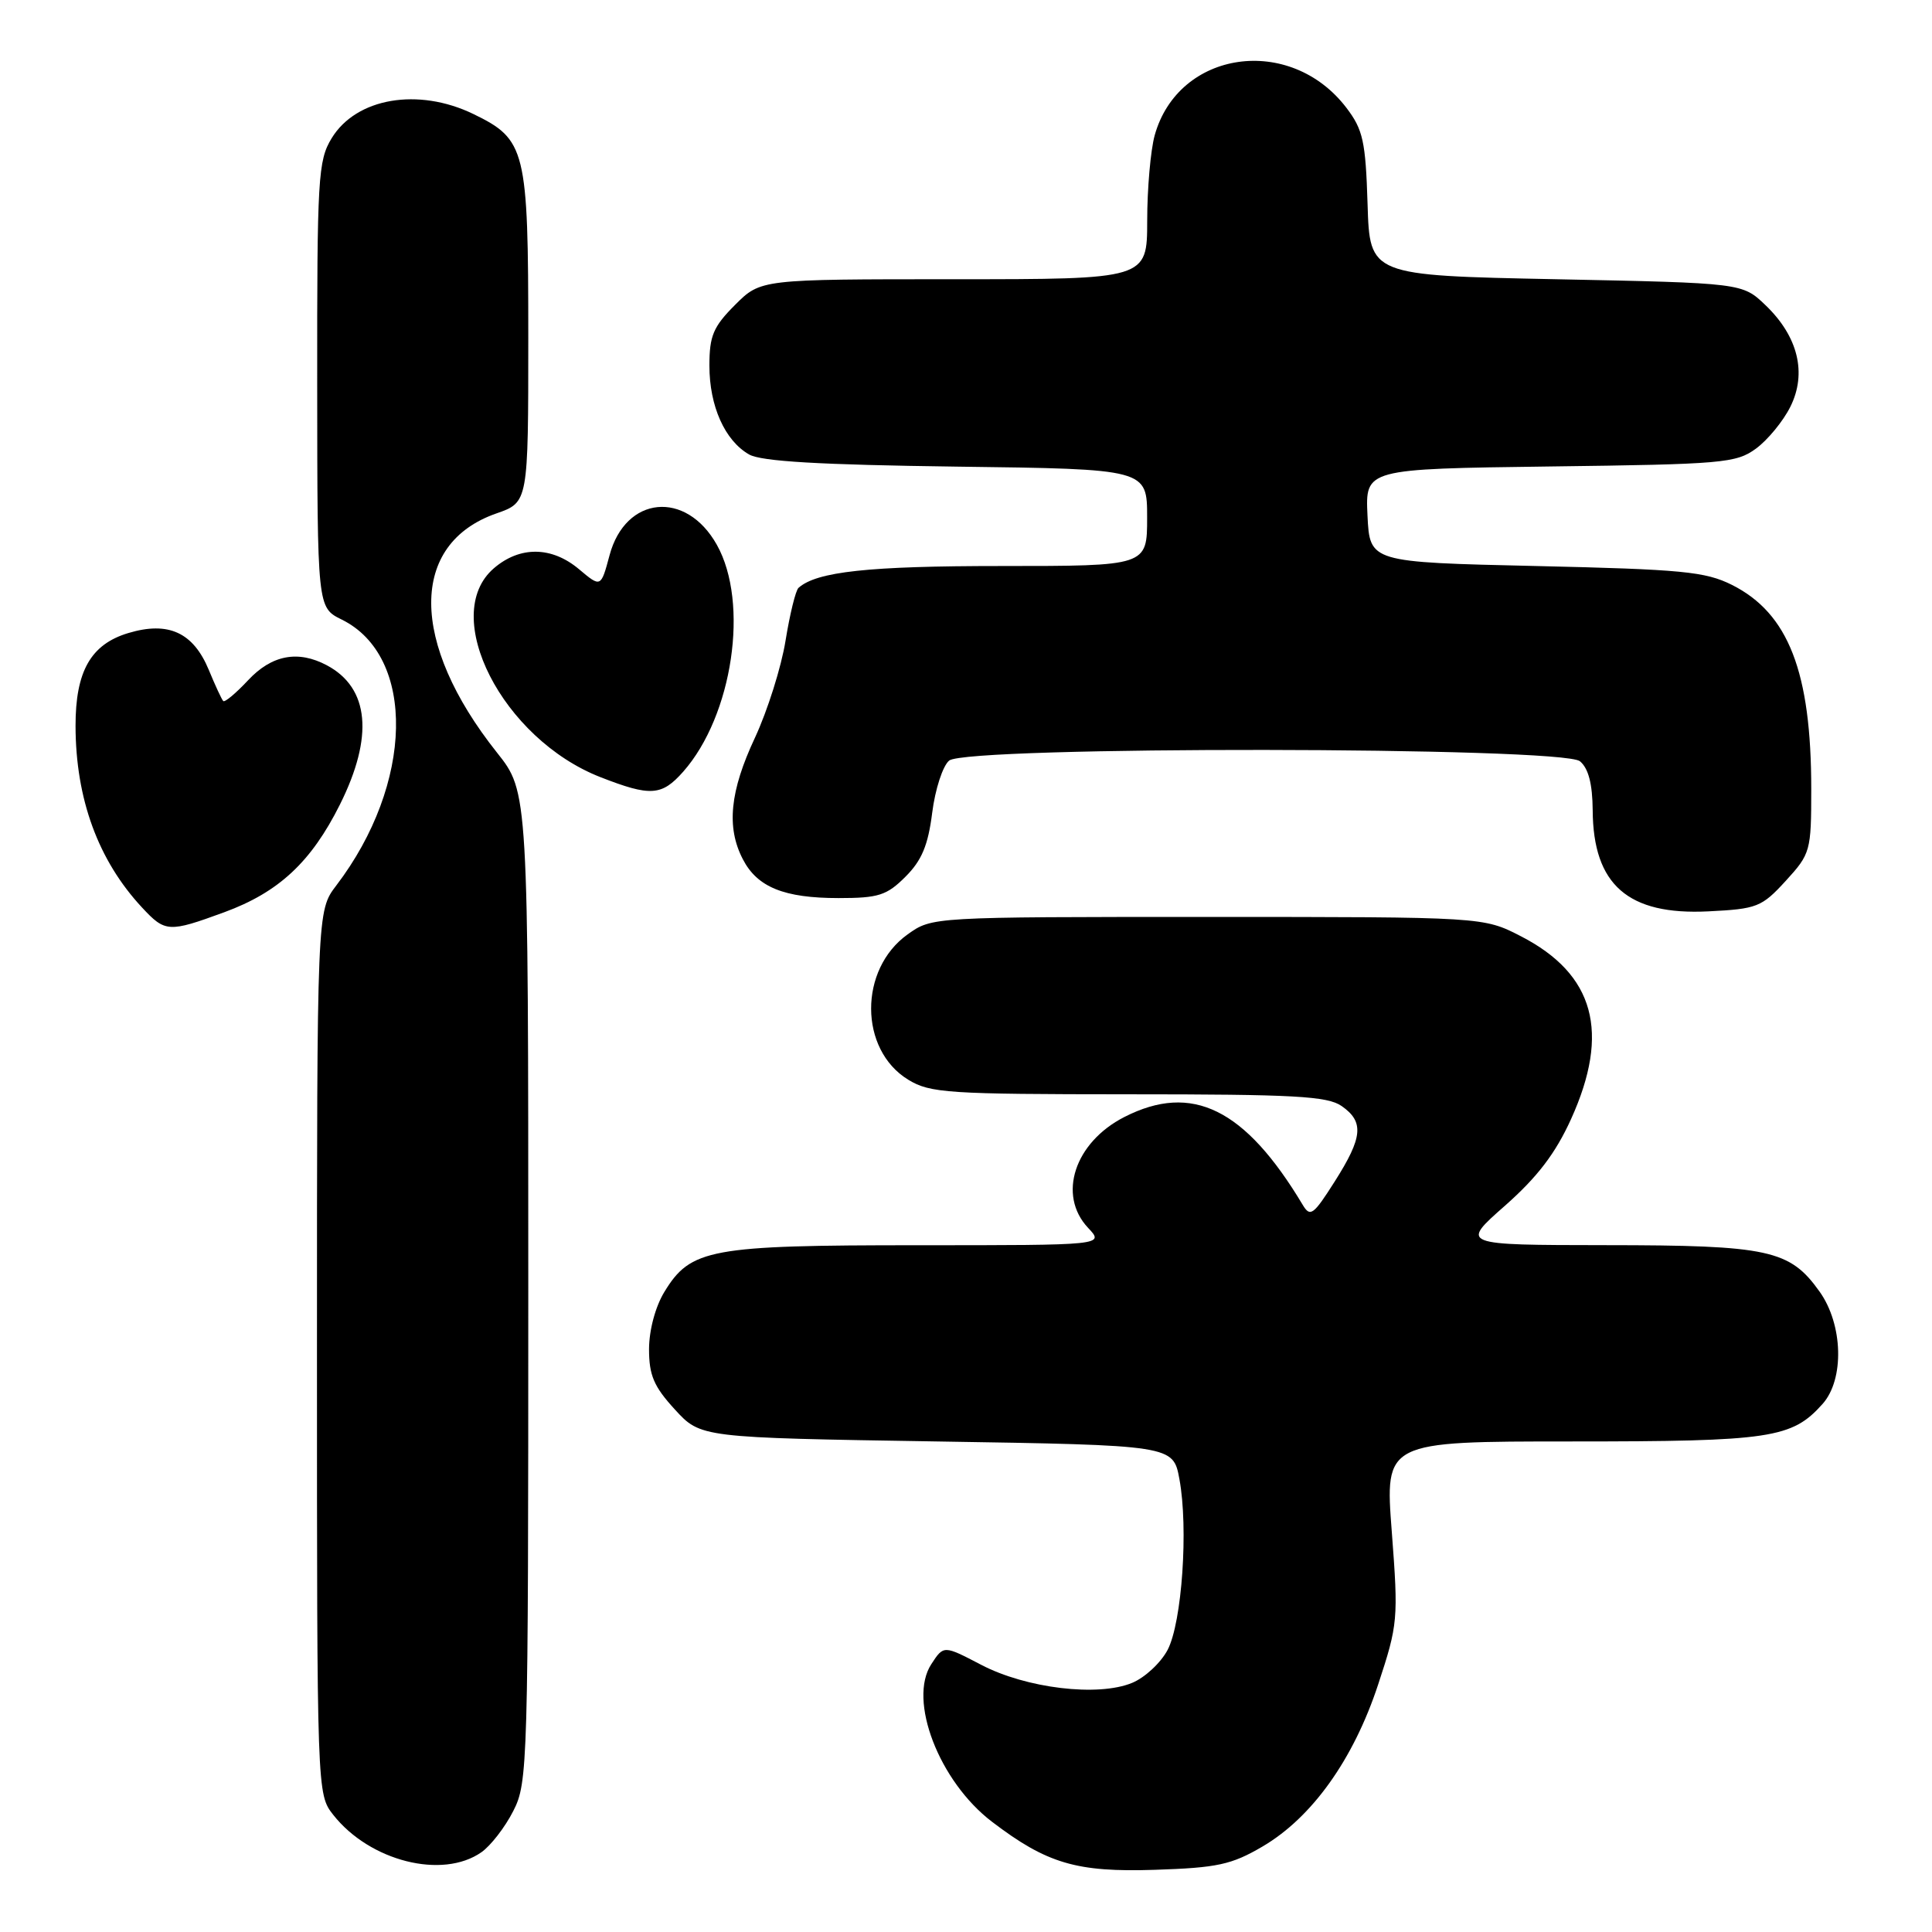 <?xml version="1.0" encoding="UTF-8" standalone="no"?>
<!DOCTYPE svg PUBLIC "-//W3C//DTD SVG 1.1//EN" "http://www.w3.org/Graphics/SVG/1.1/DTD/svg11.dtd" >
<svg xmlns="http://www.w3.org/2000/svg" xmlns:xlink="http://www.w3.org/1999/xlink" version="1.1" viewBox="0 0 256 256">
 <g >
 <path fill="currentColor"
d=" M 167.28 244.68 C 173.85 240.83 179.34 233.14 182.61 223.21 C 185.24 215.23 185.30 214.57 184.42 202.98 C 183.50 191.00 183.50 191.00 208.28 191.00 C 234.65 191.00 237.44 190.58 241.50 186.03 C 244.41 182.77 244.22 175.51 241.10 171.14 C 237.16 165.61 234.37 165.00 212.78 164.99 C 193.50 164.97 193.50 164.97 199.42 159.76 C 203.71 155.97 206.11 152.83 208.17 148.29 C 213.39 136.78 211.28 129.08 201.53 124.06 C 196.56 121.50 196.56 121.50 160.03 121.50 C 123.51 121.50 123.50 121.50 120.28 123.80 C 113.78 128.43 113.82 139.09 120.35 143.07 C 123.24 144.84 125.63 144.99 149.53 145.00 C 171.46 145.00 175.90 145.24 177.78 146.56 C 180.77 148.65 180.58 150.69 176.86 156.55 C 174.03 161.01 173.61 161.32 172.61 159.64 C 164.98 146.90 157.95 143.43 148.98 148.01 C 142.38 151.38 140.10 158.35 144.17 162.69 C 146.35 165.00 146.35 165.00 121.64 165.00 C 94.08 165.00 91.51 165.47 88.03 171.19 C 86.84 173.14 86.01 176.25 86.00 178.76 C 86.00 182.23 86.64 183.73 89.42 186.76 C 92.84 190.50 92.84 190.50 124.14 191.00 C 155.45 191.50 155.45 191.50 156.28 196.00 C 157.48 202.51 156.62 214.96 154.72 218.61 C 153.82 220.32 151.71 222.29 150.01 222.99 C 145.50 224.86 135.98 223.72 130.00 220.59 C 125.04 218.00 125.04 218.00 123.41 220.50 C 120.28 225.27 124.43 236.04 131.44 241.39 C 138.72 246.94 142.66 248.10 153.03 247.76 C 161.31 247.49 163.18 247.08 167.28 244.68 Z  M 63.79 245.43 C 65.02 244.57 66.92 242.12 68.01 239.97 C 69.94 236.21 70.00 233.96 70.00 170.51 C 70.00 104.94 70.00 104.94 65.85 99.72 C 54.26 85.13 54.23 72.05 65.78 68.03 C 70.00 66.56 70.00 66.56 70.00 44.73 C 70.00 19.78 69.68 18.48 62.71 15.10 C 55.40 11.57 47.21 12.97 43.95 18.31 C 42.14 21.28 42.01 23.52 42.03 51.00 C 42.05 80.50 42.05 80.50 45.27 82.09 C 55.16 86.96 54.82 103.88 44.56 117.33 C 42.00 120.69 42.00 120.69 42.00 179.21 C 42.00 237.67 42.00 237.73 44.16 240.48 C 49.00 246.62 58.62 249.05 63.79 245.43 Z  M 29.71 120.88 C 36.93 118.23 41.23 114.23 45.04 106.61 C 49.54 97.60 48.94 91.16 43.32 88.16 C 39.49 86.12 36.01 86.78 32.87 90.14 C 31.26 91.86 29.78 93.10 29.58 92.89 C 29.37 92.67 28.51 90.81 27.66 88.75 C 25.60 83.80 22.31 82.29 17.01 83.88 C 12.03 85.37 10.00 88.95 10.01 96.20 C 10.03 105.87 13.01 114.01 18.82 120.25 C 21.89 123.55 22.34 123.58 29.71 120.88 Z  M 236.61 116.73 C 239.90 113.13 240.00 112.79 240.00 104.56 C 240.00 89.04 236.98 81.26 229.49 77.50 C 225.97 75.74 222.89 75.44 203.50 75.00 C 181.50 74.50 181.50 74.50 181.20 68.31 C 180.91 62.13 180.91 62.13 205.38 61.81 C 228.26 61.52 230.04 61.37 232.68 59.44 C 234.23 58.30 236.28 55.81 237.23 53.90 C 239.45 49.45 238.26 44.58 233.94 40.44 C 230.87 37.50 230.87 37.50 206.19 37.00 C 181.50 36.50 181.50 36.50 181.21 27.04 C 180.95 18.73 180.61 17.18 178.41 14.29 C 170.95 4.51 156.14 6.64 153.00 17.94 C 152.46 19.90 152.01 24.99 152.01 29.25 C 152.00 37.00 152.00 37.00 126.40 37.00 C 100.80 37.00 100.80 37.00 97.40 40.40 C 94.51 43.29 94.00 44.50 94.00 48.45 C 94.00 53.81 96.04 58.38 99.26 60.22 C 100.87 61.14 108.59 61.59 126.75 61.83 C 152.00 62.15 152.00 62.15 152.00 68.58 C 152.00 75.00 152.00 75.00 132.65 75.00 C 115.08 75.00 108.23 75.74 105.81 77.89 C 105.43 78.22 104.66 81.37 104.09 84.88 C 103.53 88.38 101.70 94.17 100.04 97.74 C 96.71 104.84 96.23 109.62 98.43 113.85 C 100.34 117.56 103.90 119.00 111.12 119.00 C 116.41 119.00 117.50 118.65 119.98 116.17 C 122.14 114.02 122.98 111.99 123.52 107.70 C 123.91 104.60 124.92 101.48 125.77 100.78 C 128.10 98.84 207.00 98.93 209.35 100.87 C 210.48 101.81 211.01 103.86 211.04 107.37 C 211.10 117.25 215.73 121.29 226.36 120.76 C 232.81 120.44 233.43 120.20 236.61 116.73 Z  M 90.53 102.25 C 97.09 94.82 99.31 79.88 94.98 72.18 C 90.90 64.91 82.88 65.69 80.77 73.57 C 79.62 77.86 79.62 77.86 76.73 75.43 C 73.11 72.38 68.89 72.33 65.44 75.30 C 58.21 81.52 66.57 97.91 79.57 102.98 C 86.20 105.57 87.68 105.47 90.53 102.25 Z "/>
</g>
</svg>
